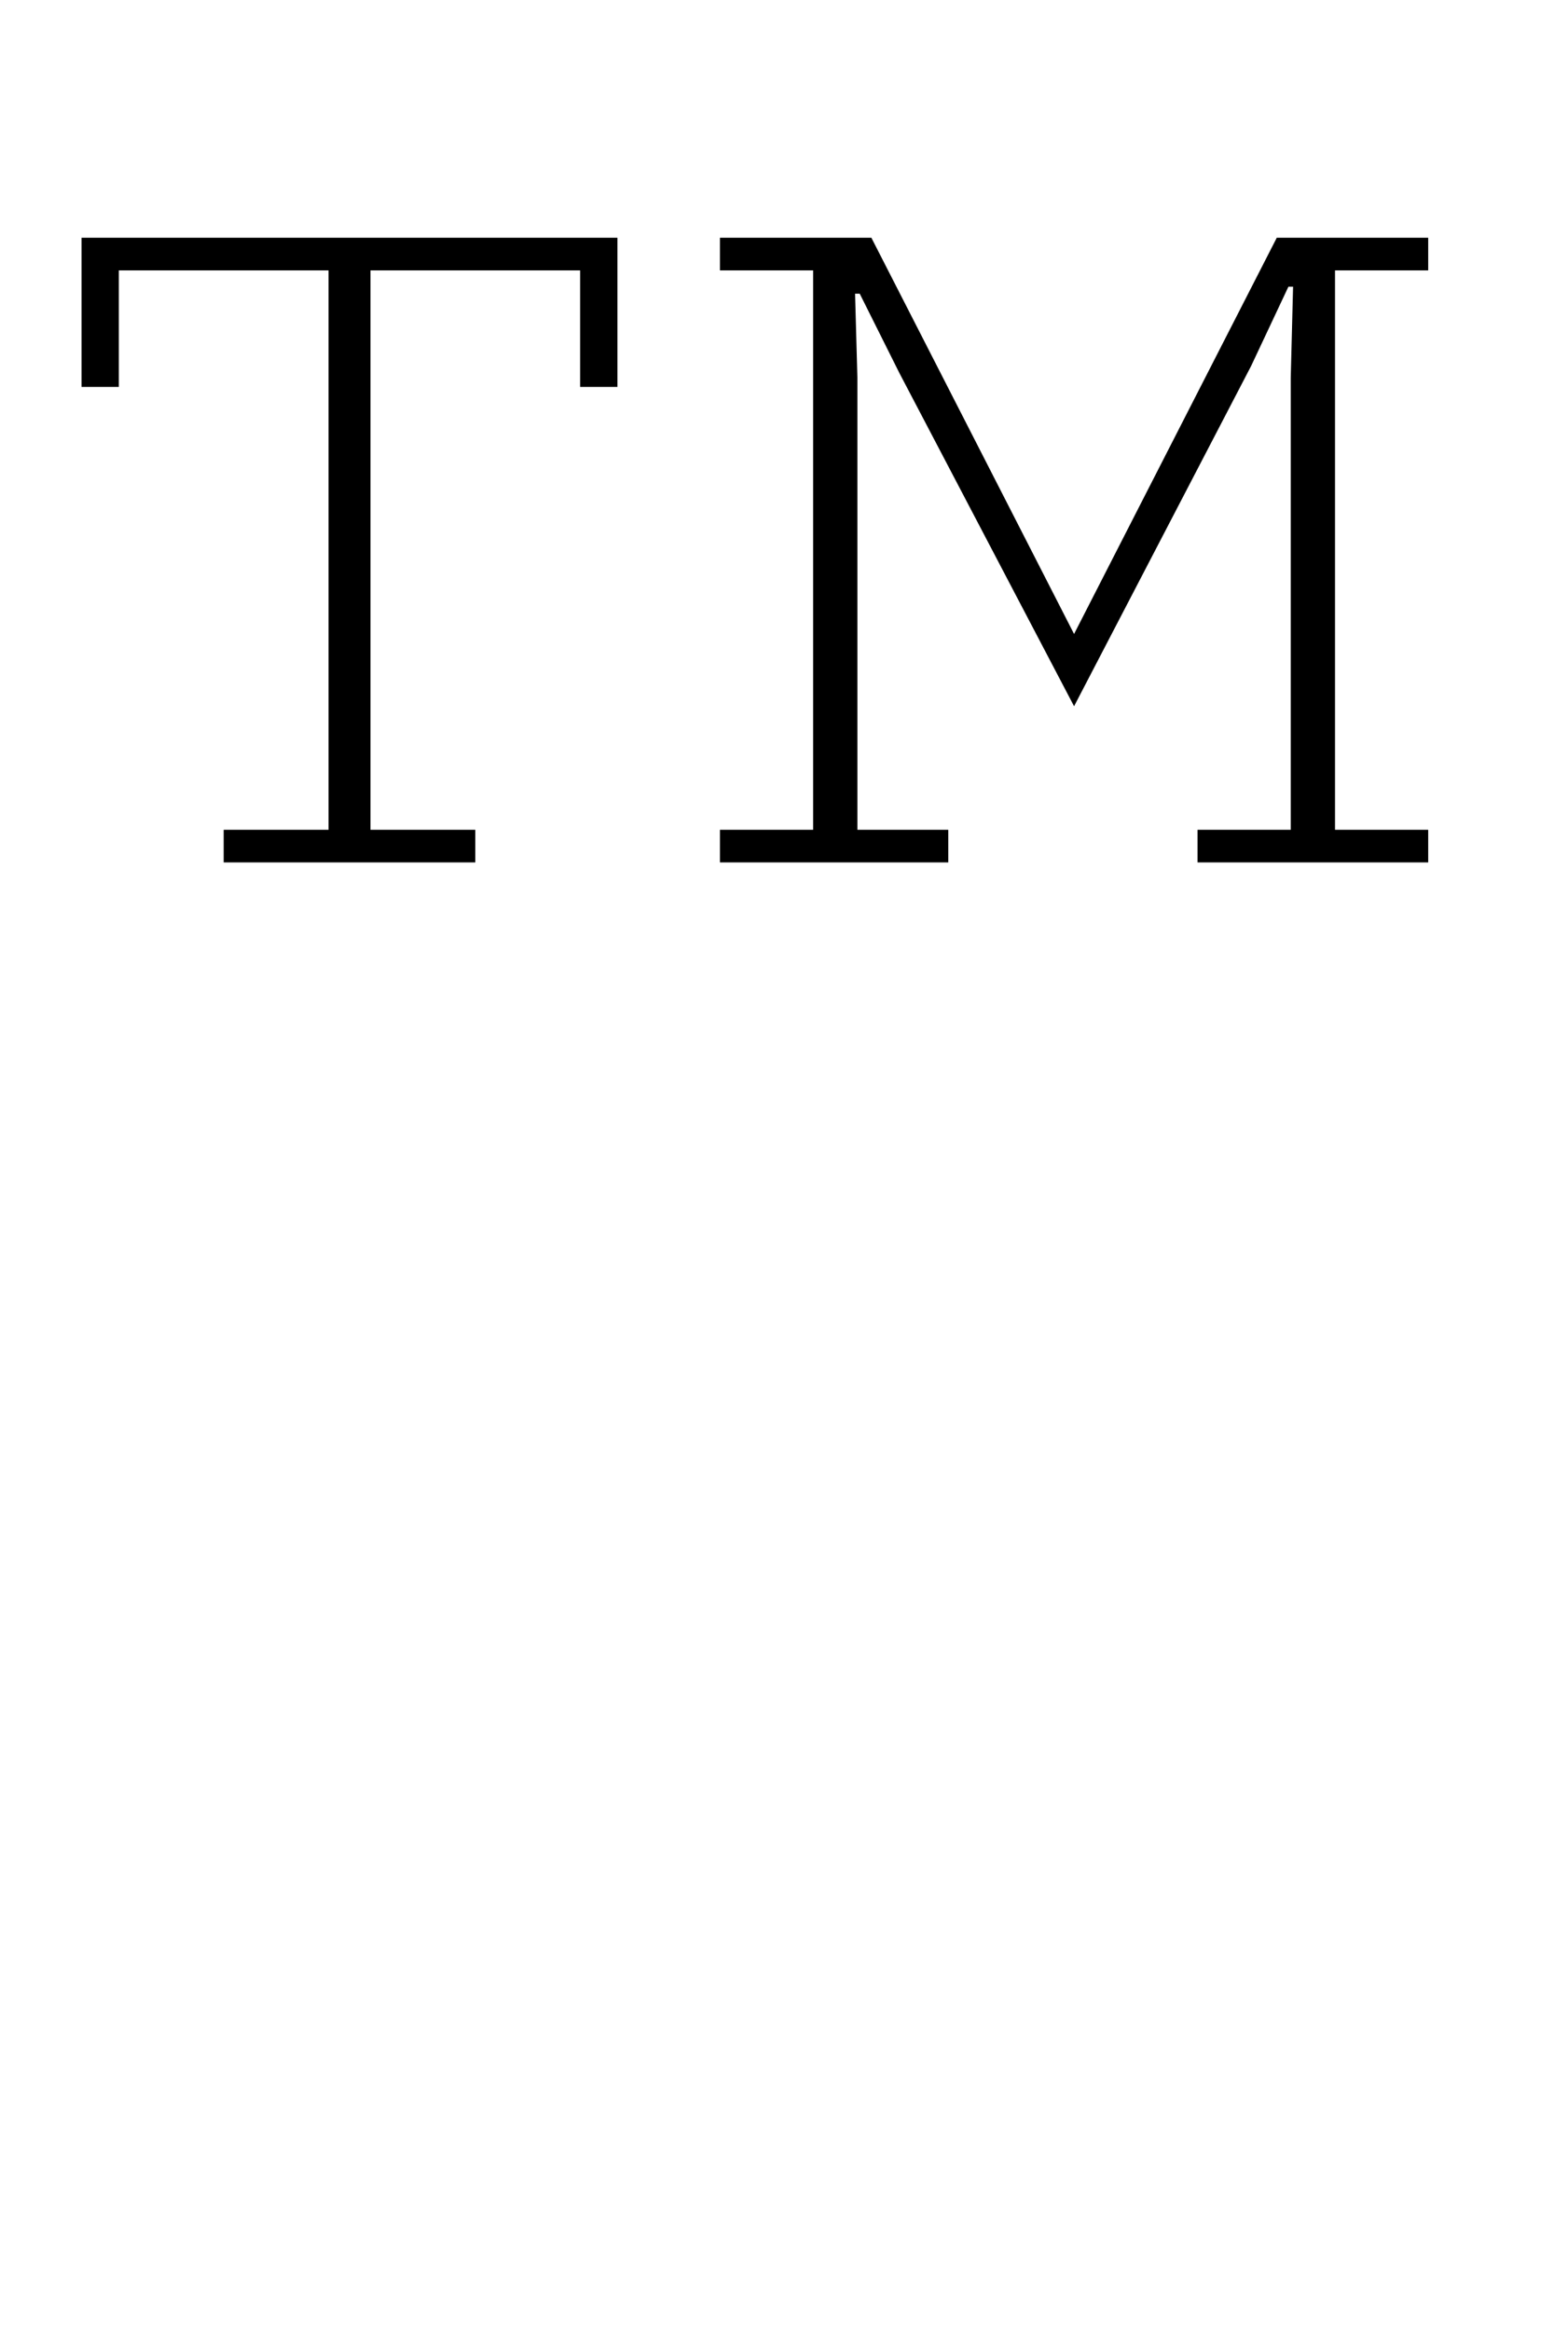 <?xml version="1.0" standalone="no"?>
<!DOCTYPE svg PUBLIC "-//W3C//DTD SVG 1.1//EN" "http://www.w3.org/Graphics/SVG/1.1/DTD/svg11.dtd" >
<svg xmlns="http://www.w3.org/2000/svg" xmlns:xlink="http://www.w3.org/1999/xlink" version="1.1" viewBox="-10 0 673 1000">
  <g transform="matrix(1 0 0 -1 0 800)">
   <path fill="currentColor"
d="M299 444h40v240h-40v14h65l87 -170l87 170h65v-14h-40v-240h40v-14h-99v14h40v194l1 39h-2l-16 -34l-76 -146l-75 143l-17 34h-2l1 -36v-194h39v-14h-98v14zM86 444h45v240h-90v-50h-16v64h230v-64h-16v50h-90v-240h45v-14h-108v14z" />
  </g>

</svg>

